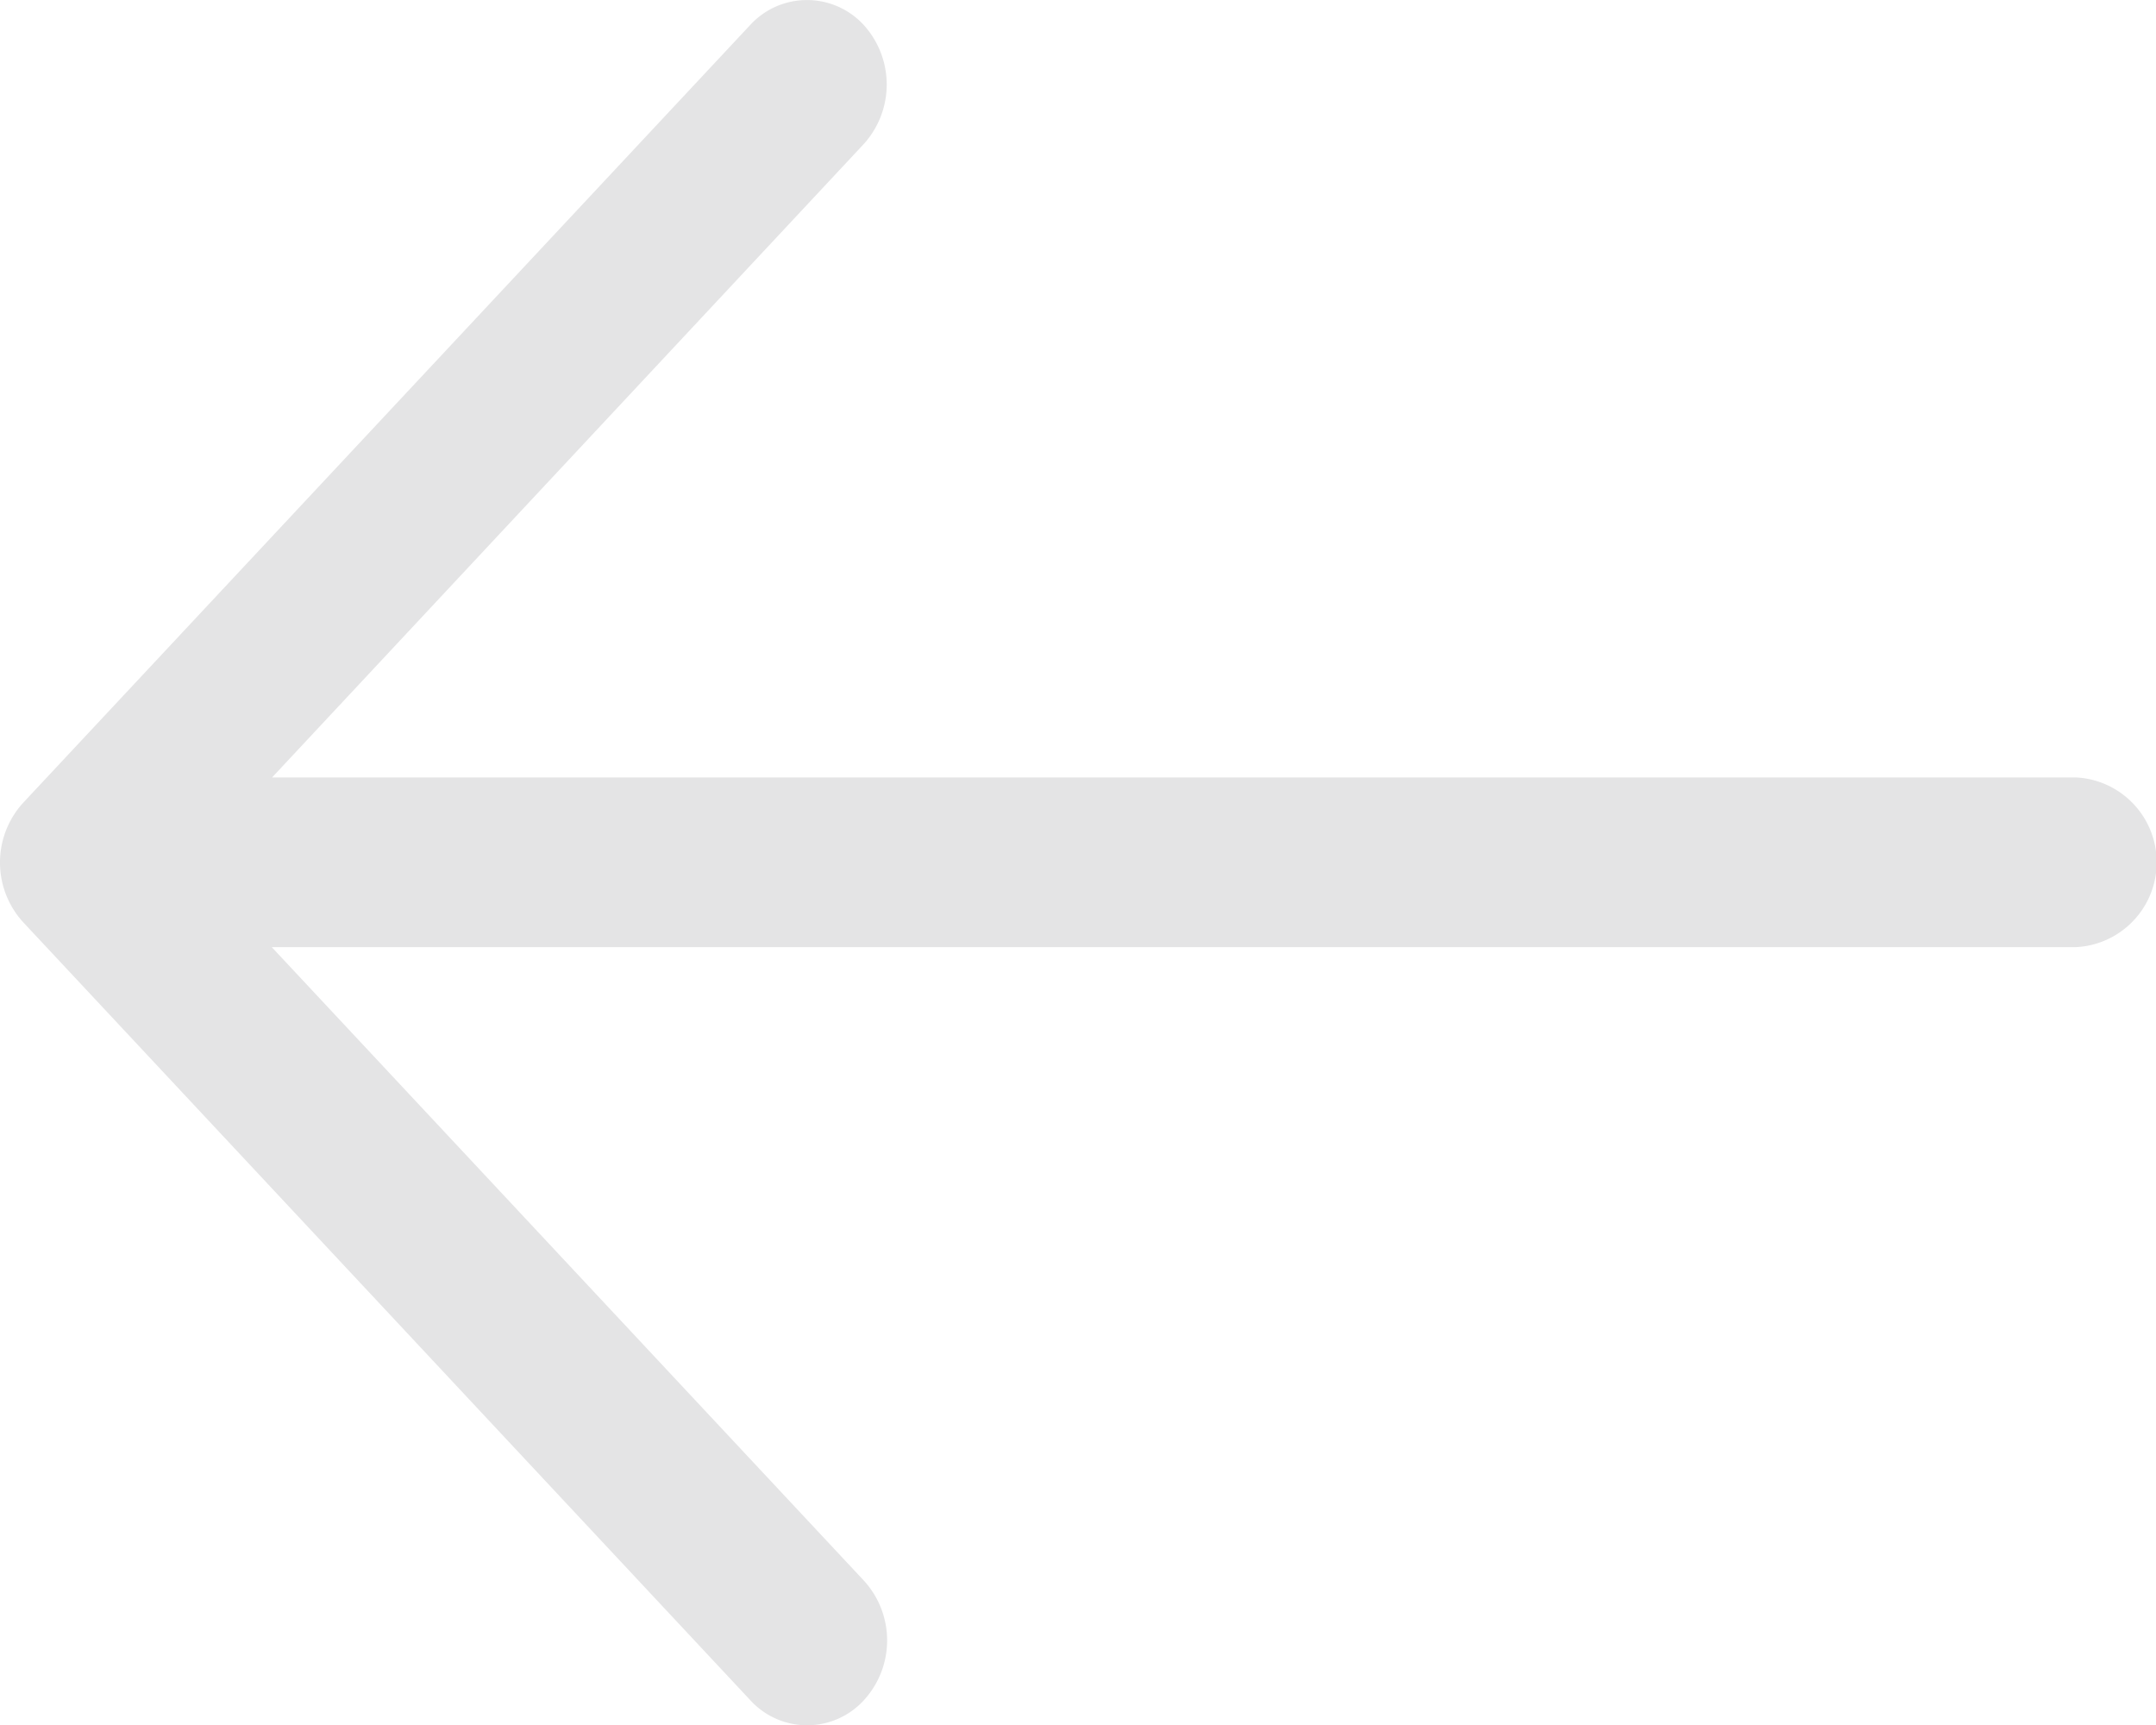 <svg xmlns="http://www.w3.org/2000/svg" width="20" height="16" viewBox="0 0 20 16">
  <g id="prev_ic" transform="translate(-0.455 0.199)">
    <path id="패스_4227" data-name="패스 4227" d="M.215,7.446,6.958.233A.715.715,0,0,1,8.008.227a.822.822,0,0,1,0,1.114L2.524,7.211H19.258a.788.788,0,0,1,0,1.574H2.521l5.491,5.874a.821.821,0,0,1,0,1.113.713.713,0,0,1-1.05,0L.215,8.554a.821.821,0,0,1,0-1.108" transform="translate(0.455 -0.199)" fill="#e4e4e5"/>
  </g>
</svg>
